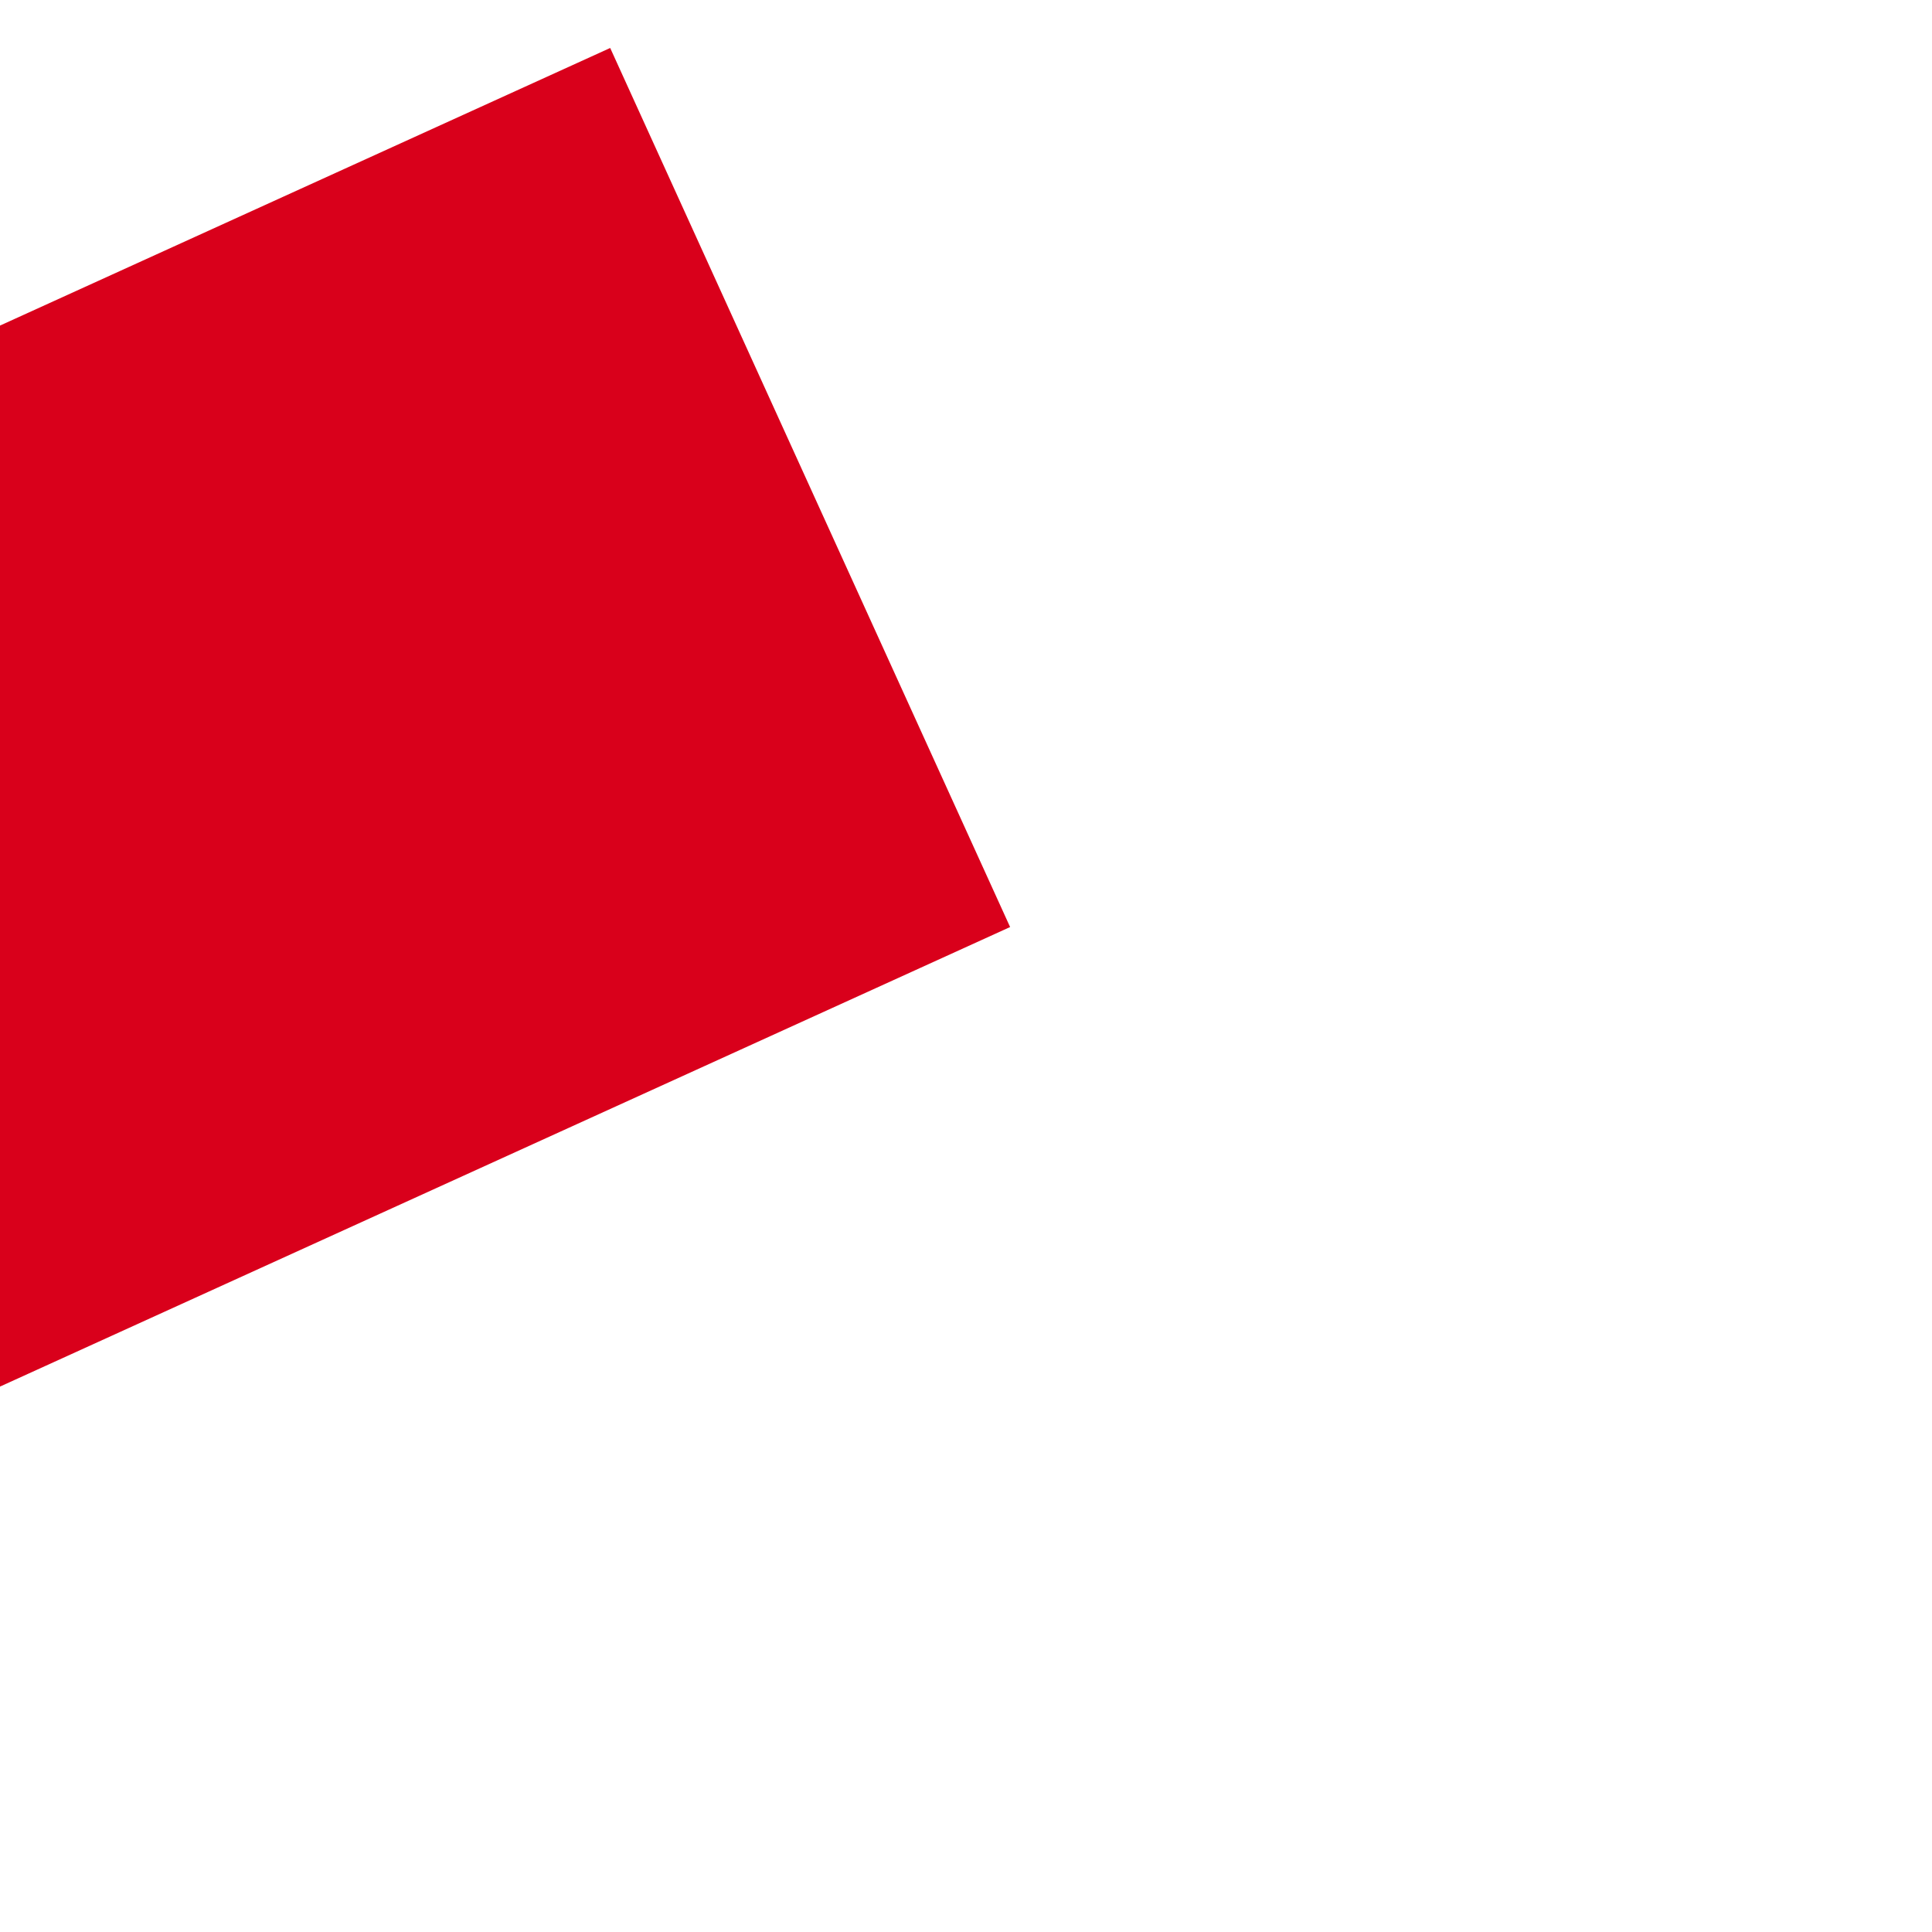 ﻿<?xml version="1.0" encoding="utf-8"?>
<svg version="1.1" xmlns:xlink="http://www.w3.org/1999/xlink" width="6px" height="6px" preserveAspectRatio="xMinYMid meet" viewBox="994 847  6 4" xmlns="http://www.w3.org/2000/svg">
  <path d="M 993 883.4  L 1002 874.5  L 993 865.6  L 993 883.4  Z " fill-rule="nonzero" fill="#d9001b" stroke="none" transform="matrix(-0.91 0.414 -0.414 -0.91 2152.079 1282.301 )" />
  <path d="M 872 874.5  L 995 874.5  " stroke-width="3" stroke="#d9001b" fill="none" transform="matrix(-0.91 0.414 -0.414 -0.91 2152.079 1282.301 )" />
</svg>